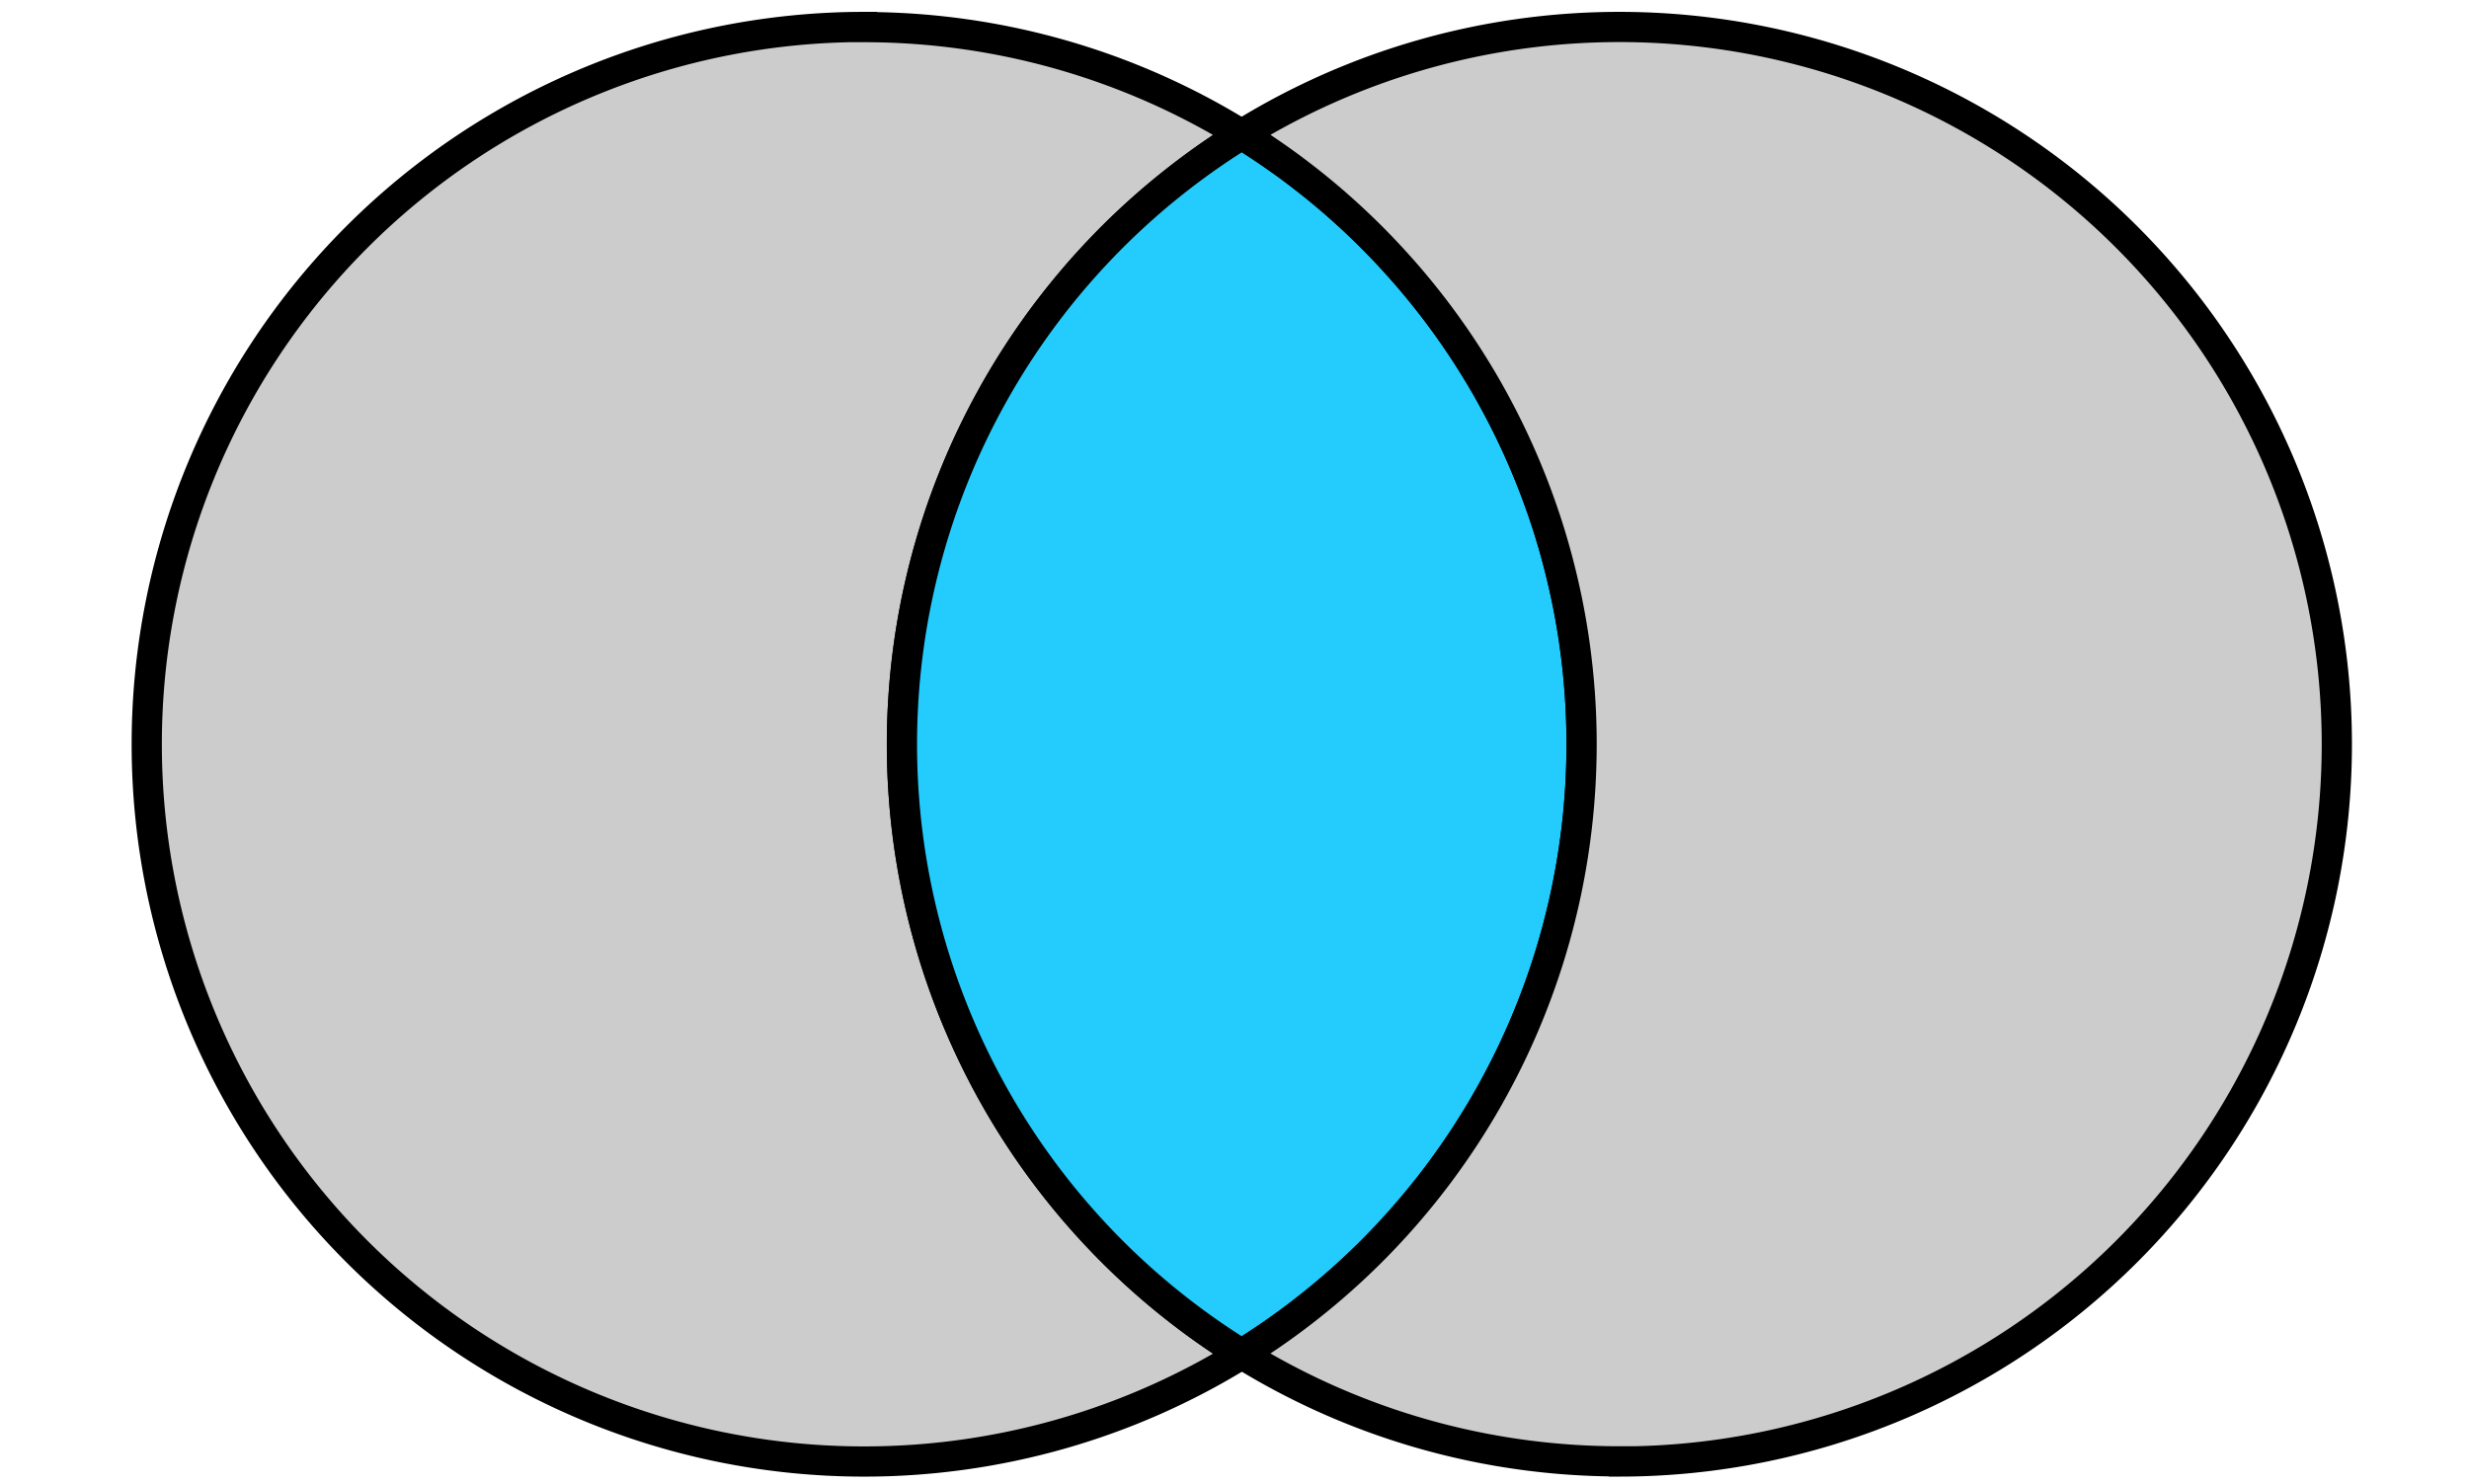 <?xml version="1.0" encoding="UTF-8" standalone="no"?>
<svg
   xmlns:dc="http://purl.org/dc/elements/1.1/"
   xmlns:cc="http://creativecommons.org/ns#"
   xmlns:rdf="http://www.w3.org/1999/02/22-rdf-syntax-ns#"
   xmlns:svg="http://www.w3.org/2000/svg"
   xmlns="http://www.w3.org/2000/svg"
   xmlns:sodipodi="http://sodipodi.sourceforge.net/DTD/sodipodi-0.dtd"
   xmlns:inkscape="http://www.inkscape.org/namespaces/inkscape"
   inkscape:version="1.0 (4035a4f, 2020-05-01)"
   sodipodi:docname="left_intersect_right.svg"
   id="svg8"
   version="1.1"
   viewBox="0 0 173 104"
   height="104mm"
   width="173mm">
  <defs
     id="defs2" />
  <sodipodi:namedview
     inkscape:window-maximized="0"
     inkscape:window-y="23"
     inkscape:window-x="0"
     inkscape:window-height="693"
     inkscape:window-width="1252"
     showgrid="false"
     inkscape:document-rotation="0"
     inkscape:current-layer="layer1"
     inkscape:document-units="mm"
     inkscape:cy="222.54766"
     inkscape:cx="646.49366"
     inkscape:zoom="0.42675466"
     inkscape:pageshadow="2"
     inkscape:pageopacity="0.0"
     borderopacity="1.0"
     bordercolor="#666666"
     pagecolor="#ffffff"
     id="base" />
  <g
     id="layer1"
     inkscape:groupmode="layer"
     inkscape:label="Layer 1">
    <path
       d="m 60.403,1.89 a 50.271,50.271 0 0 0 -50.121,50.271 50.271,50.271 0 0 0 50.271,50.271 50.271,50.271 0 0 0 26.458,-7.527 50.271,50.271 0 0 1 -0.038,-0.023 50.271,50.271 0 0 1 -0.26,-0.162 50.271,50.271 0 0 1 -0.259,-0.164 50.271,50.271 0 0 1 -0.258,-0.166 50.271,50.271 0 0 1 -0.257,-0.167 50.271,50.271 0 0 1 -0.256,-0.169 50.271,50.271 0 0 1 -0.255,-0.17 50.271,50.271 0 0 1 -0.254,-0.172 50.271,50.271 0 0 1 -0.253,-0.173 50.271,50.271 0 0 1 -0.252,-0.175 50.271,50.271 0 0 1 -0.251,-0.176 50.271,50.271 0 0 1 -0.25,-0.178 50.271,50.271 0 0 1 -0.249,-0.179 50.271,50.271 0 0 1 -0.248,-0.181 50.271,50.271 0 0 1 -0.246,-0.183 50.271,50.271 0 0 1 -0.245,-0.184 50.271,50.271 0 0 1 -0.244,-0.186 50.271,50.271 0 0 1 -0.243,-0.187 50.271,50.271 0 0 1 -0.242,-0.188 50.271,50.271 0 0 1 -0.241,-0.19 50.271,50.271 0 0 1 -0.24,-0.191 50.271,50.271 0 0 1 -0.238,-0.193 50.271,50.271 0 0 1 -0.237,-0.194 50.271,50.271 0 0 1 -0.236,-0.196 50.271,50.271 0 0 1 -0.235,-0.197 50.271,50.271 0 0 1 -0.234,-0.199 50.271,50.271 0 0 1 -0.233,-0.2 50.271,50.271 0 0 1 -0.231,-0.202 50.271,50.271 0 0 1 -0.23,-0.203 50.271,50.271 0 0 1 -0.229,-0.205 50.271,50.271 0 0 1 -0.227,-0.206 50.271,50.271 0 0 1 -0.226,-0.207 50.271,50.271 0 0 1 -0.225,-0.209 50.271,50.271 0 0 1 -0.224,-0.21 50.271,50.271 0 0 1 -0.222,-0.211 50.271,50.271 0 0 1 -0.221,-0.213 50.271,50.271 0 0 1 -0.22,-0.213 50.271,50.271 0 0 1 -0.219,-0.215 50.271,50.271 0 0 1 -0.217,-0.217 50.271,50.271 0 0 1 -0.216,-0.218 50.271,50.271 0 0 1 -0.214,-0.22 50.271,50.271 0 0 1 -0.213,-0.22 50.271,50.271 0 0 1 -0.212,-0.222 50.271,50.271 0 0 1 -0.21,-0.223 50.271,50.271 0 0 1 -0.209,-0.224 50.271,50.271 0 0 1 -0.207,-0.226 50.271,50.271 0 0 1 -0.207,-0.227 50.271,50.271 0 0 1 -0.205,-0.228 50.271,50.271 0 0 1 -0.204,-0.229 50.271,50.271 0 0 1 -0.203,-0.23 50.271,50.271 0 0 1 -0.201,-0.232 50.271,50.271 0 0 1 -0.199,-0.233 50.271,50.271 0 0 1 -0.198,-0.234 50.271,50.271 0 0 1 -0.196,-0.236 50.271,50.271 0 0 1 -0.195,-0.237 50.271,50.271 0 0 1 -0.194,-0.238 50.271,50.271 0 0 1 -0.192,-0.239 50.271,50.271 0 0 1 -0.191,-0.24 50.271,50.271 0 0 1 -0.189,-0.242 50.271,50.271 0 0 1 -0.188,-0.242 50.271,50.271 0 0 1 -0.187,-0.243 50.271,50.271 0 0 1 -0.184,-0.245 50.271,50.271 0 0 1 -0.183,-0.246 50.271,50.271 0 0 1 -0.182,-0.247 50.271,50.271 0 0 1 -0.18,-0.248 50.271,50.271 0 0 1 -0.179,-0.249 50.271,50.271 0 0 1 -0.177,-0.251 50.271,50.271 0 0 1 -0.176,-0.251 50.271,50.271 0 0 1 -0.174,-0.252 50.271,50.271 0 0 1 -0.173,-0.254 50.271,50.271 0 0 1 -0.171,-0.255 50.271,50.271 0 0 1 -0.169,-0.255 50.271,50.271 0 0 1 -0.168,-0.257 50.271,50.271 0 0 1 -0.166,-0.257 50.271,50.271 0 0 1 -0.165,-0.259 50.271,50.271 0 0 1 -0.163,-0.259 50.271,50.271 0 0 1 -0.161,-0.261 50.271,50.271 0 0 1 -0.16,-0.261 50.271,50.271 0 0 1 -0.159,-0.263 50.271,50.271 0 0 1 -0.157,-0.264 50.271,50.271 0 0 1 -0.155,-0.265 50.271,50.271 0 0 1 -0.154,-0.265 50.271,50.271 0 0 1 -0.152,-0.267 50.271,50.271 0 0 1 -0.15,-0.267 50.271,50.271 0 0 1 -0.148,-0.268 50.271,50.271 0 0 1 -0.147,-0.269 50.271,50.271 0 0 1 -0.145,-0.27 50.271,50.271 0 0 1 -0.144,-0.271 50.271,50.271 0 0 1 -0.142,-0.272 50.271,50.271 0 0 1 -0.141,-0.272 50.271,50.271 0 0 1 -0.138,-0.273 50.271,50.271 0 0 1 -0.137,-0.274 50.271,50.271 0 0 1 -0.136,-0.275 50.271,50.271 0 0 1 -0.133,-0.276 50.271,50.271 0 0 1 -0.132,-0.276 50.271,50.271 0 0 1 -0.13,-0.278 50.271,50.271 0 0 1 -0.129,-0.279 50.271,50.271 0 0 1 -0.127,-0.279 50.271,50.271 0 0 1 -0.126,-0.28 50.271,50.271 0 0 1 -0.124,-0.281 50.271,50.271 0 0 1 -0.122,-0.282 50.271,50.271 0 0 1 -0.12,-0.282 50.271,50.271 0 0 1 -0.118,-0.283 50.271,50.271 0 0 1 -0.117,-0.284 50.271,50.271 0 0 1 -0.115,-0.284 50.271,50.271 0 0 1 -0.114,-0.285 50.271,50.271 0 0 1 -0.111,-0.285 50.271,50.271 0 0 1 -0.11,-0.287 50.271,50.271 0 0 1 -0.108,-0.287 50.271,50.271 0 0 1 -0.106,-0.288 50.271,50.271 0 0 1 -0.104,-0.288 50.271,50.271 0 0 1 -0.103,-0.289 50.271,50.271 0 0 1 -0.101,-0.289 50.271,50.271 0 0 1 -0.099,-0.29 50.271,50.271 0 0 1 -0.098,-0.291 50.271,50.271 0 0 1 -0.096,-0.291 50.271,50.271 0 0 1 -0.094,-0.292 50.271,50.271 0 0 1 -0.092,-0.292 50.271,50.271 0 0 1 -0.09,-0.294 50.271,50.271 0 0 1 -0.088,-0.294 50.271,50.271 0 0 1 -0.087,-0.294 50.271,50.271 0 0 1 -0.085,-0.295 50.271,50.271 0 0 1 -0.083,-0.296 50.271,50.271 0 0 1 -0.081,-0.296 50.271,50.271 0 0 1 -0.08,-0.296 50.271,50.271 0 0 1 -0.078,-0.297 50.271,50.271 0 0 1 -0.076,-0.297 50.271,50.271 0 0 1 -0.074,-0.298 50.271,50.271 0 0 1 -0.072,-0.298 50.271,50.271 0 0 1 -0.071,-0.298 50.271,50.271 0 0 1 -0.068,-0.299 50.271,50.271 0 0 1 -0.067,-0.299 50.271,50.271 0 0 1 -0.065,-0.3 50.271,50.271 0 0 1 -0.064,-0.3 50.271,50.271 0 0 1 -0.061,-0.3 50.271,50.271 0 0 1 -0.059,-0.301 50.271,50.271 0 0 1 -0.058,-0.301 50.271,50.271 0 0 1 -0.056,-0.302 50.271,50.271 0 0 1 -0.054,-0.302 50.271,50.271 0 0 1 -0.052,-0.302 50.271,50.271 0 0 1 -0.05,-0.302 50.271,50.271 0 0 1 -0.049,-0.303 50.271,50.271 0 0 1 -0.047,-0.303 50.271,50.271 0 0 1 -0.044,-0.303 50.271,50.271 0 0 1 -0.043,-0.304 50.271,50.271 0 0 1 -0.041,-0.304 50.271,50.271 0 0 1 -0.039,-0.304 50.271,50.271 0 0 1 -0.037,-0.304 50.271,50.271 0 0 1 -0.035,-0.305 50.271,50.271 0 0 1 -0.034,-0.305 50.271,50.271 0 0 1 -0.032,-0.305 50.271,50.271 0 0 1 -0.029,-0.305 50.271,50.271 0 0 1 -0.028,-0.305 50.271,50.271 0 0 1 -0.026,-0.305 50.271,50.271 0 0 1 -0.024,-0.305 50.271,50.271 0 0 1 -0.023,-0.306 50.271,50.271 0 0 1 -0.02,-0.306 50.271,50.271 0 0 1 -0.019,-0.306 50.271,50.271 0 0 1 -0.017,-0.306 50.271,50.271 0 0 1 -0.015,-0.306 50.271,50.271 0 0 1 -0.013,-0.306 50.271,50.271 0 0 1 -0.011,-0.306 50.271,50.271 0 0 1 -0.009,-0.306 50.271,50.271 0 0 1 -0.007,-0.307 50.271,50.271 0 0 1 -0.006,-0.306 50.271,50.271 0 0 1 -0.004,-0.306 50.271,50.271 0 0 1 -0.002,-0.307 50.271,50.271 0 0 1 0,-0.149 50.271,50.271 0 0 1 0.001,-0.307 50.271,50.271 0 0 1 0.003,-0.306 50.271,50.271 0 0 1 0.005,-0.307 50.271,50.271 0 0 1 0.007,-0.306 50.271,50.271 0 0 1 0.008,-0.306 50.271,50.271 0 0 1 0.01,-0.306 50.271,50.271 0 0 1 0.012,-0.306 50.271,50.271 0 0 1 0.014,-0.306 50.271,50.271 0 0 1 0.016,-0.306 50.271,50.271 0 0 1 0.018,-0.306 50.271,50.271 0 0 1 0.02,-0.306 50.271,50.271 0 0 1 0.021,-0.306 50.271,50.271 0 0 1 0.023,-0.305 50.271,50.271 0 0 1 0.025,-0.306 50.271,50.271 0 0 1 0.027,-0.305 50.271,50.271 0 0 1 0.029,-0.305 50.271,50.271 0 0 1 0.03,-0.305 50.271,50.271 0 0 1 0.033,-0.305 50.271,50.271 0 0 1 0.034,-0.305 50.271,50.271 0 0 1 0.037,-0.304 50.271,50.271 0 0 1 0.038,-0.304 50.271,50.271 0 0 1 0.04,-0.304 50.271,50.271 0 0 1 0.042,-0.304 50.271,50.271 0 0 1 0.044,-0.304 50.271,50.271 0 0 1 0.045,-0.303 50.271,50.271 0 0 1 0.048,-0.303 50.271,50.271 0 0 1 0.049,-0.302 50.271,50.271 0 0 1 0.051,-0.302 50.271,50.271 0 0 1 0.053,-0.302 50.271,50.271 0 0 1 0.055,-0.302 50.271,50.271 0 0 1 0.057,-0.301 50.271,50.271 0 0 1 0.058,-0.301 50.271,50.271 0 0 1 0.06,-0.3 50.271,50.271 0 0 1 0.063,-0.301 50.271,50.271 0 0 1 0.064,-0.3 50.271,50.271 0 0 1 0.066,-0.3 50.271,50.271 0 0 1 0.068,-0.299 50.271,50.271 0 0 1 0.07,-0.299 50.271,50.271 0 0 1 0.071,-0.298 50.271,50.271 0 0 1 0.073,-0.298 50.271,50.271 0 0 1 0.075,-0.297 50.271,50.271 0 0 1 0.076,-0.297 50.271,50.271 0 0 1 0.079,-0.296 50.271,50.271 0 0 1 0.08,-0.296 50.271,50.271 0 0 1 0.082,-0.296 50.271,50.271 0 0 1 0.084,-0.295 50.271,50.271 0 0 1 0.086,-0.294 50.271,50.271 0 0 1 0.088,-0.294 50.271,50.271 0 0 1 0.089,-0.294 50.271,50.271 0 0 1 0.091,-0.292 50.271,50.271 0 0 1 0.093,-0.292 50.271,50.271 0 0 1 0.095,-0.291 50.271,50.271 0 0 1 0.096,-0.291 50.271,50.271 0 0 1 0.099,-0.291 50.271,50.271 0 0 1 0.1,-0.29 50.271,50.271 0 0 1 0.102,-0.289 50.271,50.271 0 0 1 0.104,-0.289 50.271,50.271 0 0 1 0.105,-0.288 50.271,50.271 0 0 1 0.107,-0.287 50.271,50.271 0 0 1 0.109,-0.287 50.271,50.271 0 0 1 0.111,-0.286 50.271,50.271 0 0 1 0.113,-0.286 50.271,50.271 0 0 1 0.114,-0.285 50.271,50.271 0 0 1 0.116,-0.284 50.271,50.271 0 0 1 0.117,-0.283 50.271,50.271 0 0 1 0.119,-0.283 50.271,50.271 0 0 1 0.121,-0.282 50.271,50.271 0 0 1 0.123,-0.281 50.271,50.271 0 0 1 0.125,-0.28 50.271,50.271 0 0 1 0.126,-0.28 50.271,50.271 0 0 1 0.128,-0.279 50.271,50.271 0 0 1 0.13,-0.278 50.271,50.271 0 0 1 0.131,-0.277 50.271,50.271 0 0 1 0.133,-0.276 50.271,50.271 0 0 1 0.135,-0.275 50.271,50.271 0 0 1 0.136,-0.275 50.271,50.271 0 0 1 0.138,-0.273 50.271,50.271 0 0 1 0.14,-0.273 50.271,50.271 0 0 1 0.141,-0.272 50.271,50.271 0 0 1 0.143,-0.271 50.271,50.271 0 0 1 0.145,-0.27 50.271,50.271 0 0 1 0.146,-0.269 50.271,50.271 0 0 1 0.148,-0.269 50.271,50.271 0 0 1 0.149,-0.268 50.271,50.271 0 0 1 0.151,-0.267 50.271,50.271 0 0 1 0.153,-0.266 50.271,50.271 0 0 1 0.154,-0.265 50.271,50.271 0 0 1 0.156,-0.264 50.271,50.271 0 0 1 0.158,-0.263 50.271,50.271 0 0 1 0.16,-0.262 50.271,50.271 0 0 1 0.161,-0.261 50.271,50.271 0 0 1 0.162,-0.26 50.271,50.271 0 0 1 0.164,-0.259 50.271,50.271 0 0 1 0.165,-0.258 50.271,50.271 0 0 1 0.167,-0.257 50.271,50.271 0 0 1 0.168,-0.256 50.271,50.271 0 0 1 0.171,-0.255 50.271,50.271 0 0 1 0.172,-0.254 50.271,50.271 0 0 1 0.174,-0.253 50.271,50.271 0 0 1 0.175,-0.252 50.271,50.271 0 0 1 0.177,-0.251 50.271,50.271 0 0 1 0.178,-0.25 50.271,50.271 0 0 1 0.179,-0.249 50.271,50.271 0 0 1 0.181,-0.248 50.271,50.271 0 0 1 0.182,-0.246 50.271,50.271 0 0 1 0.184,-0.245 50.271,50.271 0 0 1 0.186,-0.244 50.271,50.271 0 0 1 0.187,-0.243 50.271,50.271 0 0 1 0.189,-0.242 50.271,50.271 0 0 1 0.19,-0.241 50.271,50.271 0 0 1 0.192,-0.24 50.271,50.271 0 0 1 0.193,-0.238 50.271,50.271 0 0 1 0.194,-0.237 50.271,50.271 0 0 1 0.196,-0.236 50.271,50.271 0 0 1 0.197,-0.235 50.271,50.271 0 0 1 0.198,-0.234 50.271,50.271 0 0 1 0.2,-0.233 50.271,50.271 0 0 1 0.202,-0.231 50.271,50.271 0 0 1 0.203,-0.23 50.271,50.271 0 0 1 0.204,-0.229 50.271,50.271 0 0 1 0.206,-0.227 50.271,50.271 0 0 1 0.207,-0.226 50.271,50.271 0 0 1 0.208,-0.225 50.271,50.271 0 0 1 0.21,-0.224 50.271,50.271 0 0 1 0.211,-0.222 50.271,50.271 0 0 1 0.212,-0.221 50.271,50.271 0 0 1 0.214,-0.22 50.271,50.271 0 0 1 0.215,-0.219 50.271,50.271 0 0 1 0.217,-0.217 50.271,50.271 0 0 1 0.218,-0.216 50.271,50.271 0 0 1 0.219,-0.214 50.271,50.271 0 0 1 0.221,-0.213 50.271,50.271 0 0 1 0.222,-0.212 50.271,50.271 0 0 1 0.223,-0.21 50.271,50.271 0 0 1 0.224,-0.209 50.271,50.271 0 0 1 0.226,-0.208 50.271,50.271 0 0 1 0.227,-0.206 50.271,50.271 0 0 1 0.228,-0.205 50.271,50.271 0 0 1 0.229,-0.203 50.271,50.271 0 0 1 0.231,-0.203 50.271,50.271 0 0 1 0.232,-0.201 50.271,50.271 0 0 1 0.233,-0.199 50.271,50.271 0 0 1 0.235,-0.198 50.271,50.271 0 0 1 0.235,-0.196 50.271,50.271 0 0 1 0.237,-0.195 50.271,50.271 0 0 1 0.238,-0.193 50.271,50.271 0 0 1 0.239,-0.192 50.271,50.271 0 0 1 0.24,-0.191 50.271,50.271 0 0 1 0.241,-0.189 50.271,50.271 0 0 1 0.242,-0.188 50.271,50.271 0 0 1 0.244,-0.187 50.271,50.271 0 0 1 0.244,-0.184 50.271,50.271 0 0 1 0.246,-0.183 50.271,50.271 0 0 1 0.247,-0.182 50.271,50.271 0 0 1 0.248,-0.18 50.271,50.271 0 0 1 0.249,-0.179 50.271,50.271 0 0 1 0.251,-0.177 50.271,50.271 0 0 1 0.251,-0.176 50.271,50.271 0 0 1 0.253,-0.174 50.271,50.271 0 0 1 0.253,-0.173 50.271,50.271 0 0 1 0.255,-0.171 50.271,50.271 0 0 1 0.255,-0.17 50.271,50.271 0 0 1 0.257,-0.168 50.271,50.271 0 0 1 0.258,-0.166 50.271,50.271 0 0 1 0.258,-0.165 50.271,50.271 0 0 1 0.26,-0.163 50.271,50.271 0 0 1 0.164,-0.102 50.271,50.271 0 0 0 -26.458,-7.526 50.271,50.271 0 0 0 -0.149,0 z"
       style="fill:#cccccc;stroke:#000000;stroke-width:2.117;stroke-miterlimit:4;stroke-dasharray:none;stroke-opacity:1"
       id="path869" />
    <path
       id="path872"
       style="fill:#23ccfd;stroke:#000000;stroke-width:2.117;stroke-miterlimit:4;stroke-dasharray:none;stroke-opacity:1;fill-opacity:1"
       d="m 87.01,94.905 a 50.271,50.271 0 0 0 0.164,-0.102 50.271,50.271 0 0 0 0.26,-0.163 50.271,50.271 0 0 0 0.258,-0.165 50.271,50.271 0 0 0 0.258,-0.166 50.271,50.271 0 0 0 0.257,-0.168 50.271,50.271 0 0 0 0.255,-0.17 50.271,50.271 0 0 0 0.255,-0.171 50.271,50.271 0 0 0 0.253,-0.173 50.271,50.271 0 0 0 0.253,-0.174 50.271,50.271 0 0 0 0.251,-0.176 50.271,50.271 0 0 0 0.251,-0.177 50.271,50.271 0 0 0 0.249,-0.179 50.271,50.271 0 0 0 0.248,-0.18 50.271,50.271 0 0 0 0.247,-0.182 50.271,50.271 0 0 0 0.246,-0.183 50.271,50.271 0 0 0 0.244,-0.184 50.271,50.271 0 0 0 0.244,-0.187 50.271,50.271 0 0 0 0.242,-0.188 50.271,50.271 0 0 0 0.241,-0.189 50.271,50.271 0 0 0 0.24,-0.191 50.271,50.271 0 0 0 0.239,-0.192 50.271,50.271 0 0 0 0.238,-0.193 50.271,50.271 0 0 0 0.237,-0.195 50.271,50.271 0 0 0 0.235,-0.196 50.271,50.271 0 0 0 0.235,-0.198 50.271,50.271 0 0 0 0.233,-0.199 50.271,50.271 0 0 0 0.232,-0.201 50.271,50.271 0 0 0 0.231,-0.203 50.271,50.271 0 0 0 0.229,-0.203 50.271,50.271 0 0 0 0.228,-0.205 50.271,50.271 0 0 0 0.227,-0.206 50.271,50.271 0 0 0 0.226,-0.208 50.271,50.271 0 0 0 0.224,-0.209 50.271,50.271 0 0 0 0.223,-0.21 50.271,50.271 0 0 0 0.222,-0.212 50.271,50.271 0 0 0 0.221,-0.213 50.271,50.271 0 0 0 0.219,-0.214 50.271,50.271 0 0 0 0.218,-0.216 50.271,50.271 0 0 0 0.217,-0.217 50.271,50.271 0 0 0 0.215,-0.219 50.271,50.271 0 0 0 0.214,-0.22 50.271,50.271 0 0 0 0.212,-0.221 50.271,50.271 0 0 0 0.211,-0.222 50.271,50.271 0 0 0 0.21,-0.224 50.271,50.271 0 0 0 0.208,-0.225 50.271,50.271 0 0 0 0.207,-0.226 50.271,50.271 0 0 0 0.206,-0.227 50.271,50.271 0 0 0 0.204,-0.229 50.271,50.271 0 0 0 0.203,-0.23 50.271,50.271 0 0 0 0.202,-0.231 50.271,50.271 0 0 0 0.2,-0.233 50.271,50.271 0 0 0 0.198,-0.234 50.271,50.271 0 0 0 0.197,-0.235 50.271,50.271 0 0 0 0.196,-0.236 50.271,50.271 0 0 0 0.194,-0.237 50.271,50.271 0 0 0 0.193,-0.238 50.271,50.271 0 0 0 0.192,-0.24 50.271,50.271 0 0 0 0.19,-0.241 50.271,50.271 0 0 0 0.189,-0.242 50.271,50.271 0 0 0 0.187,-0.243 50.271,50.271 0 0 0 0.186,-0.244 50.271,50.271 0 0 0 0.184,-0.245 50.271,50.271 0 0 0 0.182,-0.246 50.271,50.271 0 0 0 0.181,-0.248 50.271,50.271 0 0 0 0.179,-0.249 50.271,50.271 0 0 0 0.178,-0.25 50.271,50.271 0 0 0 0.177,-0.251 50.271,50.271 0 0 0 0.175,-0.252 50.271,50.271 0 0 0 0.174,-0.253 50.271,50.271 0 0 0 0.172,-0.254 50.271,50.271 0 0 0 0.171,-0.255 50.271,50.271 0 0 0 0.168,-0.256 50.271,50.271 0 0 0 0.167,-0.257 50.271,50.271 0 0 0 0.165,-0.258 50.271,50.271 0 0 0 0.164,-0.259 50.271,50.271 0 0 0 0.162,-0.26 50.271,50.271 0 0 0 0.161,-0.261 50.271,50.271 0 0 0 0.16,-0.262 50.271,50.271 0 0 0 0.158,-0.263 50.271,50.271 0 0 0 0.156,-0.264 50.271,50.271 0 0 0 0.154,-0.265 50.271,50.271 0 0 0 0.153,-0.266 50.271,50.271 0 0 0 0.151,-0.267 50.271,50.271 0 0 0 0.149,-0.268 50.271,50.271 0 0 0 0.148,-0.269 50.271,50.271 0 0 0 0.146,-0.269 50.271,50.271 0 0 0 0.145,-0.27 50.271,50.271 0 0 0 0.143,-0.271 50.271,50.271 0 0 0 0.141,-0.272 50.271,50.271 0 0 0 0.14,-0.273 50.271,50.271 0 0 0 0.138,-0.273 50.271,50.271 0 0 0 0.136,-0.275 50.271,50.271 0 0 0 0.135,-0.275 50.271,50.271 0 0 0 0.133,-0.276 50.271,50.271 0 0 0 0.131,-0.277 50.271,50.271 0 0 0 0.13,-0.278 50.271,50.271 0 0 0 0.128,-0.279 50.271,50.271 0 0 0 0.126,-0.28 50.271,50.271 0 0 0 0.125,-0.28 50.271,50.271 0 0 0 0.123,-0.281 50.271,50.271 0 0 0 0.121,-0.282 50.271,50.271 0 0 0 0.119,-0.283 50.271,50.271 0 0 0 0.117,-0.283 50.271,50.271 0 0 0 0.116,-0.284 50.271,50.271 0 0 0 0.114,-0.285 50.271,50.271 0 0 0 0.113,-0.286 50.271,50.271 0 0 0 0.111,-0.286 50.271,50.271 0 0 0 0.109,-0.287 50.271,50.271 0 0 0 0.107,-0.287 50.271,50.271 0 0 0 0.105,-0.288 50.271,50.271 0 0 0 0.104,-0.289 50.271,50.271 0 0 0 0.102,-0.289 50.271,50.271 0 0 0 0.1,-0.29 50.271,50.271 0 0 0 0.099,-0.291 50.271,50.271 0 0 0 0.096,-0.291 50.271,50.271 0 0 0 0.095,-0.291 50.271,50.271 0 0 0 0.093,-0.292 50.271,50.271 0 0 0 0.091,-0.292 50.271,50.271 0 0 0 0.089,-0.294 50.271,50.271 0 0 0 0.088,-0.294 50.271,50.271 0 0 0 0.086,-0.294 50.271,50.271 0 0 0 0.084,-0.295 50.271,50.271 0 0 0 0.082,-0.296 50.271,50.271 0 0 0 0.08,-0.296 50.271,50.271 0 0 0 0.079,-0.296 50.271,50.271 0 0 0 0.076,-0.297 50.271,50.271 0 0 0 0.075,-0.297 50.271,50.271 0 0 0 0.073,-0.298 50.271,50.271 0 0 0 0.071,-0.298 50.271,50.271 0 0 0 0.07,-0.299 50.271,50.271 0 0 0 0.068,-0.299 50.271,50.271 0 0 0 0.066,-0.3 50.271,50.271 0 0 0 0.064,-0.3 50.271,50.271 0 0 0 0.062,-0.301 50.271,50.271 0 0 0 0.06,-0.3 50.271,50.271 0 0 0 0.058,-0.301 50.271,50.271 0 0 0 0.057,-0.301 50.271,50.271 0 0 0 0.055,-0.302 50.271,50.271 0 0 0 0.053,-0.302 50.271,50.271 0 0 0 0.051,-0.302 50.271,50.271 0 0 0 0.049,-0.302 50.271,50.271 0 0 0 0.048,-0.303 50.271,50.271 0 0 0 0.045,-0.303 50.271,50.271 0 0 0 0.044,-0.304 50.271,50.271 0 0 0 0.042,-0.304 50.271,50.271 0 0 0 0.04,-0.304 50.271,50.271 0 0 0 0.038,-0.304 50.271,50.271 0 0 0 0.037,-0.304 50.271,50.271 0 0 0 0.034,-0.305 50.271,50.271 0 0 0 0.033,-0.305 50.271,50.271 0 0 0 0.03,-0.305 50.271,50.271 0 0 0 0.029,-0.305 50.271,50.271 0 0 0 0.027,-0.305 50.271,50.271 0 0 0 0.025,-0.306 50.271,50.271 0 0 0 0.023,-0.305 50.271,50.271 0 0 0 0.021,-0.306 50.271,50.271 0 0 0 0.02,-0.306 50.271,50.271 0 0 0 0.018,-0.306 50.271,50.271 0 0 0 0.015,-0.306 50.271,50.271 0 0 0 0.015,-0.306 50.271,50.271 0 0 0 0.012,-0.306 50.271,50.271 0 0 0 0.01,-0.306 50.271,50.271 0 0 0 0.008,-0.306 50.271,50.271 0 0 0 0.007,-0.306 50.271,50.271 0 0 0 0.005,-0.307 50.271,50.271 0 0 0 0.003,-0.306 50.271,50.271 0 0 0 0.001,-0.307 50.271,50.271 0 0 0 0,-0.149 50.271,50.271 0 0 0 -0.002,-0.307 50.271,50.271 0 0 0 -0.004,-0.306 50.271,50.271 0 0 0 -0.006,-0.306 50.271,50.271 0 0 0 -0.007,-0.307 50.271,50.271 0 0 0 -0.009,-0.306 50.271,50.271 0 0 0 -0.011,-0.306 50.271,50.271 0 0 0 -0.013,-0.306 50.271,50.271 0 0 0 -0.015,-0.306 50.271,50.271 0 0 0 -0.017,-0.306 50.271,50.271 0 0 0 -0.019,-0.306 50.271,50.271 0 0 0 -0.02,-0.306 50.271,50.271 0 0 0 -0.023,-0.306 50.271,50.271 0 0 0 -0.024,-0.305 50.271,50.271 0 0 0 -0.026,-0.305 50.271,50.271 0 0 0 -0.028,-0.305 50.271,50.271 0 0 0 -0.029,-0.305 50.271,50.271 0 0 0 -0.032,-0.305 50.271,50.271 0 0 0 -0.034,-0.305 50.271,50.271 0 0 0 -0.035,-0.305 50.271,50.271 0 0 0 -0.037,-0.304 50.271,50.271 0 0 0 -0.039,-0.304 50.271,50.271 0 0 0 -0.041,-0.304 50.271,50.271 0 0 0 -0.043,-0.304 50.271,50.271 0 0 0 -0.044,-0.303 50.271,50.271 0 0 0 -0.046,-0.303 50.271,50.271 0 0 0 -0.049,-0.303 50.271,50.271 0 0 0 -0.05,-0.302 50.271,50.271 0 0 0 -0.052,-0.302 50.271,50.271 0 0 0 -0.054,-0.302 50.271,50.271 0 0 0 -0.056,-0.302 50.271,50.271 0 0 0 -0.058,-0.301 50.271,50.271 0 0 0 -0.059,-0.301 50.271,50.271 0 0 0 -0.061,-0.3 50.271,50.271 0 0 0 -0.064,-0.3 50.271,50.271 0 0 0 -0.065,-0.3 50.271,50.271 0 0 0 -0.067,-0.299 50.271,50.271 0 0 0 -0.068,-0.299 50.271,50.271 0 0 0 -0.071,-0.298 50.271,50.271 0 0 0 -0.072,-0.298 50.271,50.271 0 0 0 -0.074,-0.298 50.271,50.271 0 0 0 -0.076,-0.297 50.271,50.271 0 0 0 -0.077,-0.297 50.271,50.271 0 0 0 -0.08,-0.296 50.271,50.271 0 0 0 -0.081,-0.296 50.271,50.271 0 0 0 -0.083,-0.296 50.271,50.271 0 0 0 -0.085,-0.295 50.271,50.271 0 0 0 -0.087,-0.294 50.271,50.271 0 0 0 -0.088,-0.294 50.271,50.271 0 0 0 -0.09,-0.294 50.271,50.271 0 0 0 -0.092,-0.292 50.271,50.271 0 0 0 -0.094,-0.292 50.271,50.271 0 0 0 -0.096,-0.291 50.271,50.271 0 0 0 -0.098,-0.291 50.271,50.271 0 0 0 -0.099,-0.29 50.271,50.271 0 0 0 -0.101,-0.289 50.271,50.271 0 0 0 -0.103,-0.289 50.271,50.271 0 0 0 -0.104,-0.288 50.271,50.271 0 0 0 -0.106,-0.288 50.271,50.271 0 0 0 -0.108,-0.287 50.271,50.271 0 0 0 -0.11,-0.287 50.271,50.271 0 0 0 -0.111,-0.285 50.271,50.271 0 0 0 -0.114,-0.285 50.271,50.271 0 0 0 -0.115,-0.284 50.271,50.271 0 0 0 -0.117,-0.284 50.271,50.271 0 0 0 -0.118,-0.283 50.271,50.271 0 0 0 -0.12,-0.282 50.271,50.271 0 0 0 -0.122,-0.282 50.271,50.271 0 0 0 -0.124,-0.281 50.271,50.271 0 0 0 -0.126,-0.28 50.271,50.271 0 0 0 -0.127,-0.279 50.271,50.271 0 0 0 -0.129,-0.279 50.271,50.271 0 0 0 -0.13,-0.278 50.271,50.271 0 0 0 -0.132,-0.276 50.271,50.271 0 0 0 -0.133,-0.276 50.271,50.271 0 0 0 -0.136,-0.275 50.271,50.271 0 0 0 -0.137,-0.274 50.271,50.271 0 0 0 -0.138,-0.273 50.271,50.271 0 0 0 -0.141,-0.272 50.271,50.271 0 0 0 -0.142,-0.272 50.271,50.271 0 0 0 -0.144,-0.271 50.271,50.271 0 0 0 -0.145,-0.27 50.271,50.271 0 0 0 -0.147,-0.269 50.271,50.271 0 0 0 -0.148,-0.268 50.271,50.271 0 0 0 -0.15,-0.267 50.271,50.271 0 0 0 -0.152,-0.267 50.271,50.271 0 0 0 -0.154,-0.265 50.271,50.271 0 0 0 -0.155,-0.265 50.271,50.271 0 0 0 -0.157,-0.264 50.271,50.271 0 0 0 -0.159,-0.263 50.271,50.271 0 0 0 -0.16,-0.261 50.271,50.271 0 0 0 -0.161,-0.261 50.271,50.271 0 0 0 -0.163,-0.259 50.271,50.271 0 0 0 -0.165,-0.259 50.271,50.271 0 0 0 -0.166,-0.257 50.271,50.271 0 0 0 -0.168,-0.257 50.271,50.271 0 0 0 -0.169,-0.255 50.271,50.271 0 0 0 -0.171,-0.255 50.271,50.271 0 0 0 -0.173,-0.254 50.271,50.271 0 0 0 -0.174,-0.252 50.271,50.271 0 0 0 -0.176,-0.251 50.271,50.271 0 0 0 -0.177,-0.251 50.271,50.271 0 0 0 -0.179,-0.249 50.271,50.271 0 0 0 -0.18,-0.248 50.271,50.271 0 0 0 -0.182,-0.247 50.271,50.271 0 0 0 -0.183,-0.246 50.271,50.271 0 0 0 -0.184,-0.245 50.271,50.271 0 0 0 -0.187,-0.243 50.271,50.271 0 0 0 -0.188,-0.242 50.271,50.271 0 0 0 -0.189,-0.242 50.271,50.271 0 0 0 -0.191,-0.24 50.271,50.271 0 0 0 -0.192,-0.239 50.271,50.271 0 0 0 -0.194,-0.238 50.271,50.271 0 0 0 -0.195,-0.237 50.271,50.271 0 0 0 -0.196,-0.236 50.271,50.271 0 0 0 -0.198,-0.234 50.271,50.271 0 0 0 -0.199,-0.233 50.271,50.271 0 0 0 -0.201,-0.232 50.271,50.271 0 0 0 -0.203,-0.23 50.271,50.271 0 0 0 -0.204,-0.229 50.271,50.271 0 0 0 -0.205,-0.228 50.271,50.271 0 0 0 -0.207,-0.227 50.271,50.271 0 0 0 -0.207,-0.226 50.271,50.271 0 0 0 -0.209,-0.224 50.271,50.271 0 0 0 -0.21,-0.223 50.271,50.271 0 0 0 -0.212,-0.222 50.271,50.271 0 0 0 -0.213,-0.22 50.271,50.271 0 0 0 -0.214,-0.22 50.271,50.271 0 0 0 -0.216,-0.218 50.271,50.271 0 0 0 -0.217,-0.217 50.271,50.271 0 0 0 -0.219,-0.215 50.271,50.271 0 0 0 -0.22,-0.213 50.271,50.271 0 0 0 -0.221,-0.213 50.271,50.271 0 0 0 -0.222,-0.211 50.271,50.271 0 0 0 -0.224,-0.21 50.271,50.271 0 0 0 -0.225,-0.209 50.271,50.271 0 0 0 -0.226,-0.207 50.271,50.271 0 0 0 -0.227,-0.206 50.271,50.271 0 0 0 -0.229,-0.205 50.271,50.271 0 0 0 -0.23,-0.203 50.271,50.271 0 0 0 -0.231,-0.202 50.271,50.271 0 0 0 -0.233,-0.2 50.271,50.271 0 0 0 -0.234,-0.199 50.271,50.271 0 0 0 -0.235,-0.197 50.271,50.271 0 0 0 -0.236,-0.196 50.271,50.271 0 0 0 -0.237,-0.194 50.271,50.271 0 0 0 -0.238,-0.193 50.271,50.271 0 0 0 -0.24,-0.191 50.271,50.271 0 0 0 -0.241,-0.19 50.271,50.271 0 0 0 -0.242,-0.188 50.271,50.271 0 0 0 -0.243,-0.187 50.271,50.271 0 0 0 -0.244,-0.186 50.271,50.271 0 0 0 -0.245,-0.184 50.271,50.271 0 0 0 -0.246,-0.183 50.271,50.271 0 0 0 -0.248,-0.181 50.271,50.271 0 0 0 -0.249,-0.179 50.271,50.271 0 0 0 -0.25,-0.178 50.271,50.271 0 0 0 -0.251,-0.176 50.271,50.271 0 0 0 -0.252,-0.175 50.271,50.271 0 0 0 -0.253,-0.173 50.271,50.271 0 0 0 -0.254,-0.172 50.271,50.271 0 0 0 -0.255,-0.17 50.271,50.271 0 0 0 -0.256,-0.169 50.271,50.271 0 0 0 -0.257,-0.167 50.271,50.271 0 0 0 -0.258,-0.166 50.271,50.271 0 0 0 -0.259,-0.164 50.271,50.271 0 0 0 -0.26,-0.162 50.271,50.271 0 0 0 -0.038,-0.023 A 50.271,50.271 0 0 0 63.198,52.16 50.271,50.271 0 0 0 87.011,94.905 Z" />
    <path
       id="path874"
       style="fill:#cccccc;stroke:#000000;stroke-width:2.117;stroke-miterlimit:4;stroke-dasharray:none;stroke-opacity:1"
       d="M 113.618,102.431 A 50.271,50.271 0 0 0 163.739,52.16 50.271,50.271 0 0 0 113.468,1.89 50.271,50.271 0 0 0 87.01,9.416 a 50.271,50.271 0 0 1 0.038,0.023 50.271,50.271 0 0 1 0.26,0.162 50.271,50.271 0 0 1 0.259,0.164 50.271,50.271 0 0 1 0.258,0.166 50.271,50.271 0 0 1 0.257,0.167 50.271,50.271 0 0 1 0.256,0.169 50.271,50.271 0 0 1 0.255,0.17 50.271,50.271 0 0 1 0.254,0.172 50.271,50.271 0 0 1 0.253,0.173 50.271,50.271 0 0 1 0.252,0.175 50.271,50.271 0 0 1 0.251,0.176 50.271,50.271 0 0 1 0.25,0.178 50.271,50.271 0 0 1 0.249,0.179 50.271,50.271 0 0 1 0.248,0.181 50.271,50.271 0 0 1 0.246,0.183 50.271,50.271 0 0 1 0.245,0.184 50.271,50.271 0 0 1 0.244,0.186 50.271,50.271 0 0 1 0.243,0.187 50.271,50.271 0 0 1 0.242,0.188 50.271,50.271 0 0 1 0.241,0.19 50.271,50.271 0 0 1 0.24,0.191 50.271,50.271 0 0 1 0.238,0.193 50.271,50.271 0 0 1 0.237,0.194 50.271,50.271 0 0 1 0.236,0.196 50.271,50.271 0 0 1 0.235,0.197 50.271,50.271 0 0 1 0.234,0.199 50.271,50.271 0 0 1 0.233,0.2 50.271,50.271 0 0 1 0.231,0.202 50.271,50.271 0 0 1 0.23,0.203 50.271,50.271 0 0 1 0.229,0.205 50.271,50.271 0 0 1 0.227,0.206 50.271,50.271 0 0 1 0.226,0.207 50.271,50.271 0 0 1 0.225,0.209 50.271,50.271 0 0 1 0.224,0.21 50.271,50.271 0 0 1 0.222,0.211 50.271,50.271 0 0 1 0.221,0.213 50.271,50.271 0 0 1 0.22,0.213 50.271,50.271 0 0 1 0.219,0.215 50.271,50.271 0 0 1 0.217,0.217 50.271,50.271 0 0 1 0.216,0.218 50.271,50.271 0 0 1 0.214,0.22 50.271,50.271 0 0 1 0.213,0.22 50.271,50.271 0 0 1 0.212,0.222 50.271,50.271 0 0 1 0.21,0.223 50.271,50.271 0 0 1 0.209,0.224 50.271,50.271 0 0 1 0.207,0.226 50.271,50.271 0 0 1 0.207,0.227 50.271,50.271 0 0 1 0.205,0.228 50.271,50.271 0 0 1 0.204,0.229 50.271,50.271 0 0 1 0.203,0.23 50.271,50.271 0 0 1 0.201,0.232 50.271,50.271 0 0 1 0.199,0.233 50.271,50.271 0 0 1 0.198,0.234 50.271,50.271 0 0 1 0.196,0.236 50.271,50.271 0 0 1 0.195,0.237 50.271,50.271 0 0 1 0.194,0.238 50.271,50.271 0 0 1 0.192,0.239 50.271,50.271 0 0 1 0.191,0.24 50.271,50.271 0 0 1 0.189,0.242 50.271,50.271 0 0 1 0.188,0.242 50.271,50.271 0 0 1 0.187,0.243 50.271,50.271 0 0 1 0.184,0.245 50.271,50.271 0 0 1 0.183,0.246 50.271,50.271 0 0 1 0.182,0.247 50.271,50.271 0 0 1 0.18,0.248 50.271,50.271 0 0 1 0.179,0.249 50.271,50.271 0 0 1 0.177,0.251 50.271,50.271 0 0 1 0.176,0.251 50.271,50.271 0 0 1 0.174,0.252 50.271,50.271 0 0 1 0.173,0.254 50.271,50.271 0 0 1 0.171,0.255 50.271,50.271 0 0 1 0.169,0.255 50.271,50.271 0 0 1 0.168,0.257 50.271,50.271 0 0 1 0.166,0.257 50.271,50.271 0 0 1 0.165,0.259 50.271,50.271 0 0 1 0.163,0.259 50.271,50.271 0 0 1 0.161,0.261 50.271,50.271 0 0 1 0.16,0.261 50.271,50.271 0 0 1 0.159,0.263 50.271,50.271 0 0 1 0.157,0.264 50.271,50.271 0 0 1 0.155,0.265 50.271,50.271 0 0 1 0.154,0.265 50.271,50.271 0 0 1 0.152,0.267 50.271,50.271 0 0 1 0.15,0.267 50.271,50.271 0 0 1 0.148,0.268 50.271,50.271 0 0 1 0.147,0.269 50.271,50.271 0 0 1 0.145,0.27 50.271,50.271 0 0 1 0.144,0.271 50.271,50.271 0 0 1 0.142,0.272 50.271,50.271 0 0 1 0.141,0.272 50.271,50.271 0 0 1 0.138,0.273 50.271,50.271 0 0 1 0.137,0.274 50.271,50.271 0 0 1 0.136,0.275 50.271,50.271 0 0 1 0.133,0.276 50.271,50.271 0 0 1 0.132,0.276 50.271,50.271 0 0 1 0.13,0.277 50.271,50.271 0 0 1 0.129,0.279 50.271,50.271 0 0 1 0.127,0.279 50.271,50.271 0 0 1 0.126,0.28 50.271,50.271 0 0 1 0.123,0.281 50.271,50.271 0 0 1 0.122,0.282 50.271,50.271 0 0 1 0.12,0.282 50.271,50.271 0 0 1 0.118,0.283 50.271,50.271 0 0 1 0.117,0.284 50.271,50.271 0 0 1 0.115,0.284 50.271,50.271 0 0 1 0.114,0.285 50.271,50.271 0 0 1 0.111,0.285 50.271,50.271 0 0 1 0.11,0.287 50.271,50.271 0 0 1 0.108,0.287 50.271,50.271 0 0 1 0.106,0.288 50.271,50.271 0 0 1 0.104,0.288 50.271,50.271 0 0 1 0.103,0.289 50.271,50.271 0 0 1 0.101,0.289 50.271,50.271 0 0 1 0.099,0.29 50.271,50.271 0 0 1 0.098,0.291 50.271,50.271 0 0 1 0.096,0.291 50.271,50.271 0 0 1 0.094,0.292 50.271,50.271 0 0 1 0.092,0.292 50.271,50.271 0 0 1 0.09,0.294 50.271,50.271 0 0 1 0.088,0.294 50.271,50.271 0 0 1 0.087,0.294 50.271,50.271 0 0 1 0.085,0.295 50.271,50.271 0 0 1 0.083,0.296 50.271,50.271 0 0 1 0.081,0.296 50.271,50.271 0 0 1 0.08,0.296 50.271,50.271 0 0 1 0.077,0.297 50.271,50.271 0 0 1 0.076,0.297 50.271,50.271 0 0 1 0.074,0.298 50.271,50.271 0 0 1 0.072,0.298 50.271,50.271 0 0 1 0.071,0.298 50.271,50.271 0 0 1 0.068,0.299 50.271,50.271 0 0 1 0.067,0.299 50.271,50.271 0 0 1 0.065,0.3 50.271,50.271 0 0 1 0.064,0.3 50.271,50.271 0 0 1 0.061,0.3 50.271,50.271 0 0 1 0.059,0.301 50.271,50.271 0 0 1 0.058,0.301 50.271,50.271 0 0 1 0.056,0.302 50.271,50.271 0 0 1 0.054,0.302 50.271,50.271 0 0 1 0.052,0.302 50.271,50.271 0 0 1 0.05,0.302 50.271,50.271 0 0 1 0.049,0.303 50.271,50.271 0 0 1 0.046,0.303 50.271,50.271 0 0 1 0.044,0.303 50.271,50.271 0 0 1 0.043,0.304 50.271,50.271 0 0 1 0.041,0.304 50.271,50.271 0 0 1 0.039,0.304 50.271,50.271 0 0 1 0.037,0.304 50.271,50.271 0 0 1 0.035,0.305 50.271,50.271 0 0 1 0.034,0.305 50.271,50.271 0 0 1 0.032,0.305 50.271,50.271 0 0 1 0.029,0.305 50.271,50.271 0 0 1 0.028,0.305 50.271,50.271 0 0 1 0.026,0.305 50.271,50.271 0 0 1 0.024,0.305 50.271,50.271 0 0 1 0.023,0.306 50.271,50.271 0 0 1 0.02,0.306 50.271,50.271 0 0 1 0.019,0.306 50.271,50.271 0 0 1 0.017,0.306 50.271,50.271 0 0 1 0.015,0.306 50.271,50.271 0 0 1 0.013,0.306 50.271,50.271 0 0 1 0.011,0.306 50.271,50.271 0 0 1 0.009,0.306 50.271,50.271 0 0 1 0.007,0.307 50.271,50.271 0 0 1 0.006,0.306 50.271,50.271 0 0 1 0.004,0.306 50.271,50.271 0 0 1 0.002,0.307 50.271,50.271 0 0 1 0,0.149 50.271,50.271 0 0 1 -0.001,0.307 50.271,50.271 0 0 1 -0.003,0.306 50.271,50.271 0 0 1 -0.005,0.307 50.271,50.271 0 0 1 -0.007,0.306 50.271,50.271 0 0 1 -0.008,0.306 50.271,50.271 0 0 1 -0.01,0.306 50.271,50.271 0 0 1 -0.012,0.306 50.271,50.271 0 0 1 -0.015,0.306 50.271,50.271 0 0 1 -0.015,0.306 50.271,50.271 0 0 1 -0.018,0.306 50.271,50.271 0 0 1 -0.02,0.306 50.271,50.271 0 0 1 -0.021,0.306 50.271,50.271 0 0 1 -0.023,0.305 50.271,50.271 0 0 1 -0.025,0.306 50.271,50.271 0 0 1 -0.027,0.305 50.271,50.271 0 0 1 -0.029,0.305 50.271,50.271 0 0 1 -0.03,0.305 50.271,50.271 0 0 1 -0.033,0.305 50.271,50.271 0 0 1 -0.034,0.305 50.271,50.271 0 0 1 -0.037,0.304 50.271,50.271 0 0 1 -0.038,0.304 50.271,50.271 0 0 1 -0.04,0.304 50.271,50.271 0 0 1 -0.042,0.304 50.271,50.271 0 0 1 -0.044,0.304 50.271,50.271 0 0 1 -0.045,0.303 50.271,50.271 0 0 1 -0.048,0.303 50.271,50.271 0 0 1 -0.049,0.302 50.271,50.271 0 0 1 -0.051,0.302 50.271,50.271 0 0 1 -0.053,0.302 50.271,50.271 0 0 1 -0.055,0.302 50.271,50.271 0 0 1 -0.057,0.301 50.271,50.271 0 0 1 -0.058,0.301 50.271,50.271 0 0 1 -0.06,0.3 50.271,50.271 0 0 1 -0.062,0.301 50.271,50.271 0 0 1 -0.064,0.3 50.271,50.271 0 0 1 -0.066,0.3 50.271,50.271 0 0 1 -0.068,0.299 50.271,50.271 0 0 1 -0.07,0.299 50.271,50.271 0 0 1 -0.071,0.298 50.271,50.271 0 0 1 -0.073,0.298 50.271,50.271 0 0 1 -0.075,0.297 50.271,50.271 0 0 1 -0.076,0.297 50.271,50.271 0 0 1 -0.079,0.296 50.271,50.271 0 0 1 -0.08,0.296 50.271,50.271 0 0 1 -0.082,0.296 50.271,50.271 0 0 1 -0.084,0.295 50.271,50.271 0 0 1 -0.086,0.294 50.271,50.271 0 0 1 -0.088,0.294 50.271,50.271 0 0 1 -0.089,0.294 50.271,50.271 0 0 1 -0.091,0.292 50.271,50.271 0 0 1 -0.093,0.292 50.271,50.271 0 0 1 -0.095,0.291 50.271,50.271 0 0 1 -0.096,0.291 50.271,50.271 0 0 1 -0.099,0.291 50.271,50.271 0 0 1 -0.1,0.29 50.271,50.271 0 0 1 -0.102,0.289 50.271,50.271 0 0 1 -0.104,0.289 50.271,50.271 0 0 1 -0.105,0.288 50.271,50.271 0 0 1 -0.107,0.287 50.271,50.271 0 0 1 -0.109,0.287 50.271,50.271 0 0 1 -0.111,0.286 50.271,50.271 0 0 1 -0.113,0.286 50.271,50.271 0 0 1 -0.114,0.285 50.271,50.271 0 0 1 -0.116,0.284 50.271,50.271 0 0 1 -0.117,0.283 50.271,50.271 0 0 1 -0.119,0.283 50.271,50.271 0 0 1 -0.121,0.282 50.271,50.271 0 0 1 -0.123,0.281 50.271,50.271 0 0 1 -0.125,0.28 50.271,50.271 0 0 1 -0.126,0.28 50.271,50.271 0 0 1 -0.128,0.279 50.271,50.271 0 0 1 -0.13,0.278 50.271,50.271 0 0 1 -0.131,0.277 50.271,50.271 0 0 1 -0.133,0.276 50.271,50.271 0 0 1 -0.135,0.275 50.271,50.271 0 0 1 -0.136,0.275 50.271,50.271 0 0 1 -0.138,0.273 50.271,50.271 0 0 1 -0.14,0.273 50.271,50.271 0 0 1 -0.141,0.272 50.271,50.271 0 0 1 -0.143,0.271 50.271,50.271 0 0 1 -0.145,0.27 50.271,50.271 0 0 1 -0.146,0.269 50.271,50.271 0 0 1 -0.148,0.269 50.271,50.271 0 0 1 -0.149,0.268 50.271,50.271 0 0 1 -0.151,0.267 50.271,50.271 0 0 1 -0.153,0.266 50.271,50.271 0 0 1 -0.154,0.265 50.271,50.271 0 0 1 -0.156,0.264 50.271,50.271 0 0 1 -0.158,0.263 50.271,50.271 0 0 1 -0.16,0.262 50.271,50.271 0 0 1 -0.161,0.261 50.271,50.271 0 0 1 -0.162,0.26 50.271,50.271 0 0 1 -0.164,0.259 50.271,50.271 0 0 1 -0.165,0.258 50.271,50.271 0 0 1 -0.167,0.257 50.271,50.271 0 0 1 -0.168,0.256 50.271,50.271 0 0 1 -0.171,0.255 50.271,50.271 0 0 1 -0.172,0.254 50.271,50.271 0 0 1 -0.174,0.253 50.271,50.271 0 0 1 -0.175,0.252 50.271,50.271 0 0 1 -0.177,0.251 50.271,50.271 0 0 1 -0.178,0.25 50.271,50.271 0 0 1 -0.179,0.249 50.271,50.271 0 0 1 -0.181,0.248 50.271,50.271 0 0 1 -0.182,0.246 50.271,50.271 0 0 1 -0.184,0.245 50.271,50.271 0 0 1 -0.186,0.244 50.271,50.271 0 0 1 -0.187,0.243 50.271,50.271 0 0 1 -0.189,0.242 50.271,50.271 0 0 1 -0.19,0.241 50.271,50.271 0 0 1 -0.192,0.24 50.271,50.271 0 0 1 -0.193,0.238 50.271,50.271 0 0 1 -0.194,0.237 50.271,50.271 0 0 1 -0.196,0.236 50.271,50.271 0 0 1 -0.197,0.235 50.271,50.271 0 0 1 -0.198,0.234 50.271,50.271 0 0 1 -0.2,0.233 50.271,50.271 0 0 1 -0.202,0.231 50.271,50.271 0 0 1 -0.203,0.23 50.271,50.271 0 0 1 -0.204,0.229 50.271,50.271 0 0 1 -0.206,0.227 50.271,50.271 0 0 1 -0.207,0.226 50.271,50.271 0 0 1 -0.208,0.225 50.271,50.271 0 0 1 -0.21,0.224 50.271,50.271 0 0 1 -0.211,0.222 50.271,50.271 0 0 1 -0.212,0.221 50.271,50.271 0 0 1 -0.214,0.22 50.271,50.271 0 0 1 -0.215,0.219 50.271,50.271 0 0 1 -0.217,0.217 50.271,50.271 0 0 1 -0.218,0.216 50.271,50.271 0 0 1 -0.219,0.214 50.271,50.271 0 0 1 -0.221,0.213 50.271,50.271 0 0 1 -0.222,0.212 50.271,50.271 0 0 1 -0.223,0.21 50.271,50.271 0 0 1 -0.224,0.209 50.271,50.271 0 0 1 -0.226,0.208 50.271,50.271 0 0 1 -0.227,0.206 50.271,50.271 0 0 1 -0.228,0.205 50.271,50.271 0 0 1 -0.229,0.203 50.271,50.271 0 0 1 -0.231,0.203 50.271,50.271 0 0 1 -0.232,0.201 50.271,50.271 0 0 1 -0.233,0.199 50.271,50.271 0 0 1 -0.235,0.198 50.271,50.271 0 0 1 -0.235,0.196 50.271,50.271 0 0 1 -0.237,0.195 50.271,50.271 0 0 1 -0.238,0.193 50.271,50.271 0 0 1 -0.239,0.192 50.271,50.271 0 0 1 -0.24,0.191 50.271,50.271 0 0 1 -0.241,0.189 50.271,50.271 0 0 1 -0.242,0.188 50.271,50.271 0 0 1 -0.244,0.187 50.271,50.271 0 0 1 -0.244,0.184 50.271,50.271 0 0 1 -0.246,0.183 50.271,50.271 0 0 1 -0.247,0.182 50.271,50.271 0 0 1 -0.248,0.18 50.271,50.271 0 0 1 -0.249,0.179 50.271,50.271 0 0 1 -0.251,0.177 50.271,50.271 0 0 1 -0.251,0.176 50.271,50.271 0 0 1 -0.253,0.174 50.271,50.271 0 0 1 -0.253,0.173 50.271,50.271 0 0 1 -0.255,0.171 50.271,50.271 0 0 1 -0.255,0.17 50.271,50.271 0 0 1 -0.257,0.168 50.271,50.271 0 0 1 -0.258,0.166 50.271,50.271 0 0 1 -0.258,0.165 50.271,50.271 0 0 1 -0.26,0.163 50.271,50.271 0 0 1 -0.164,0.102 50.271,50.271 0 0 0 26.458,7.526 50.271,50.271 0 0 0 0.149,0 z" />
  </g>
</svg>
